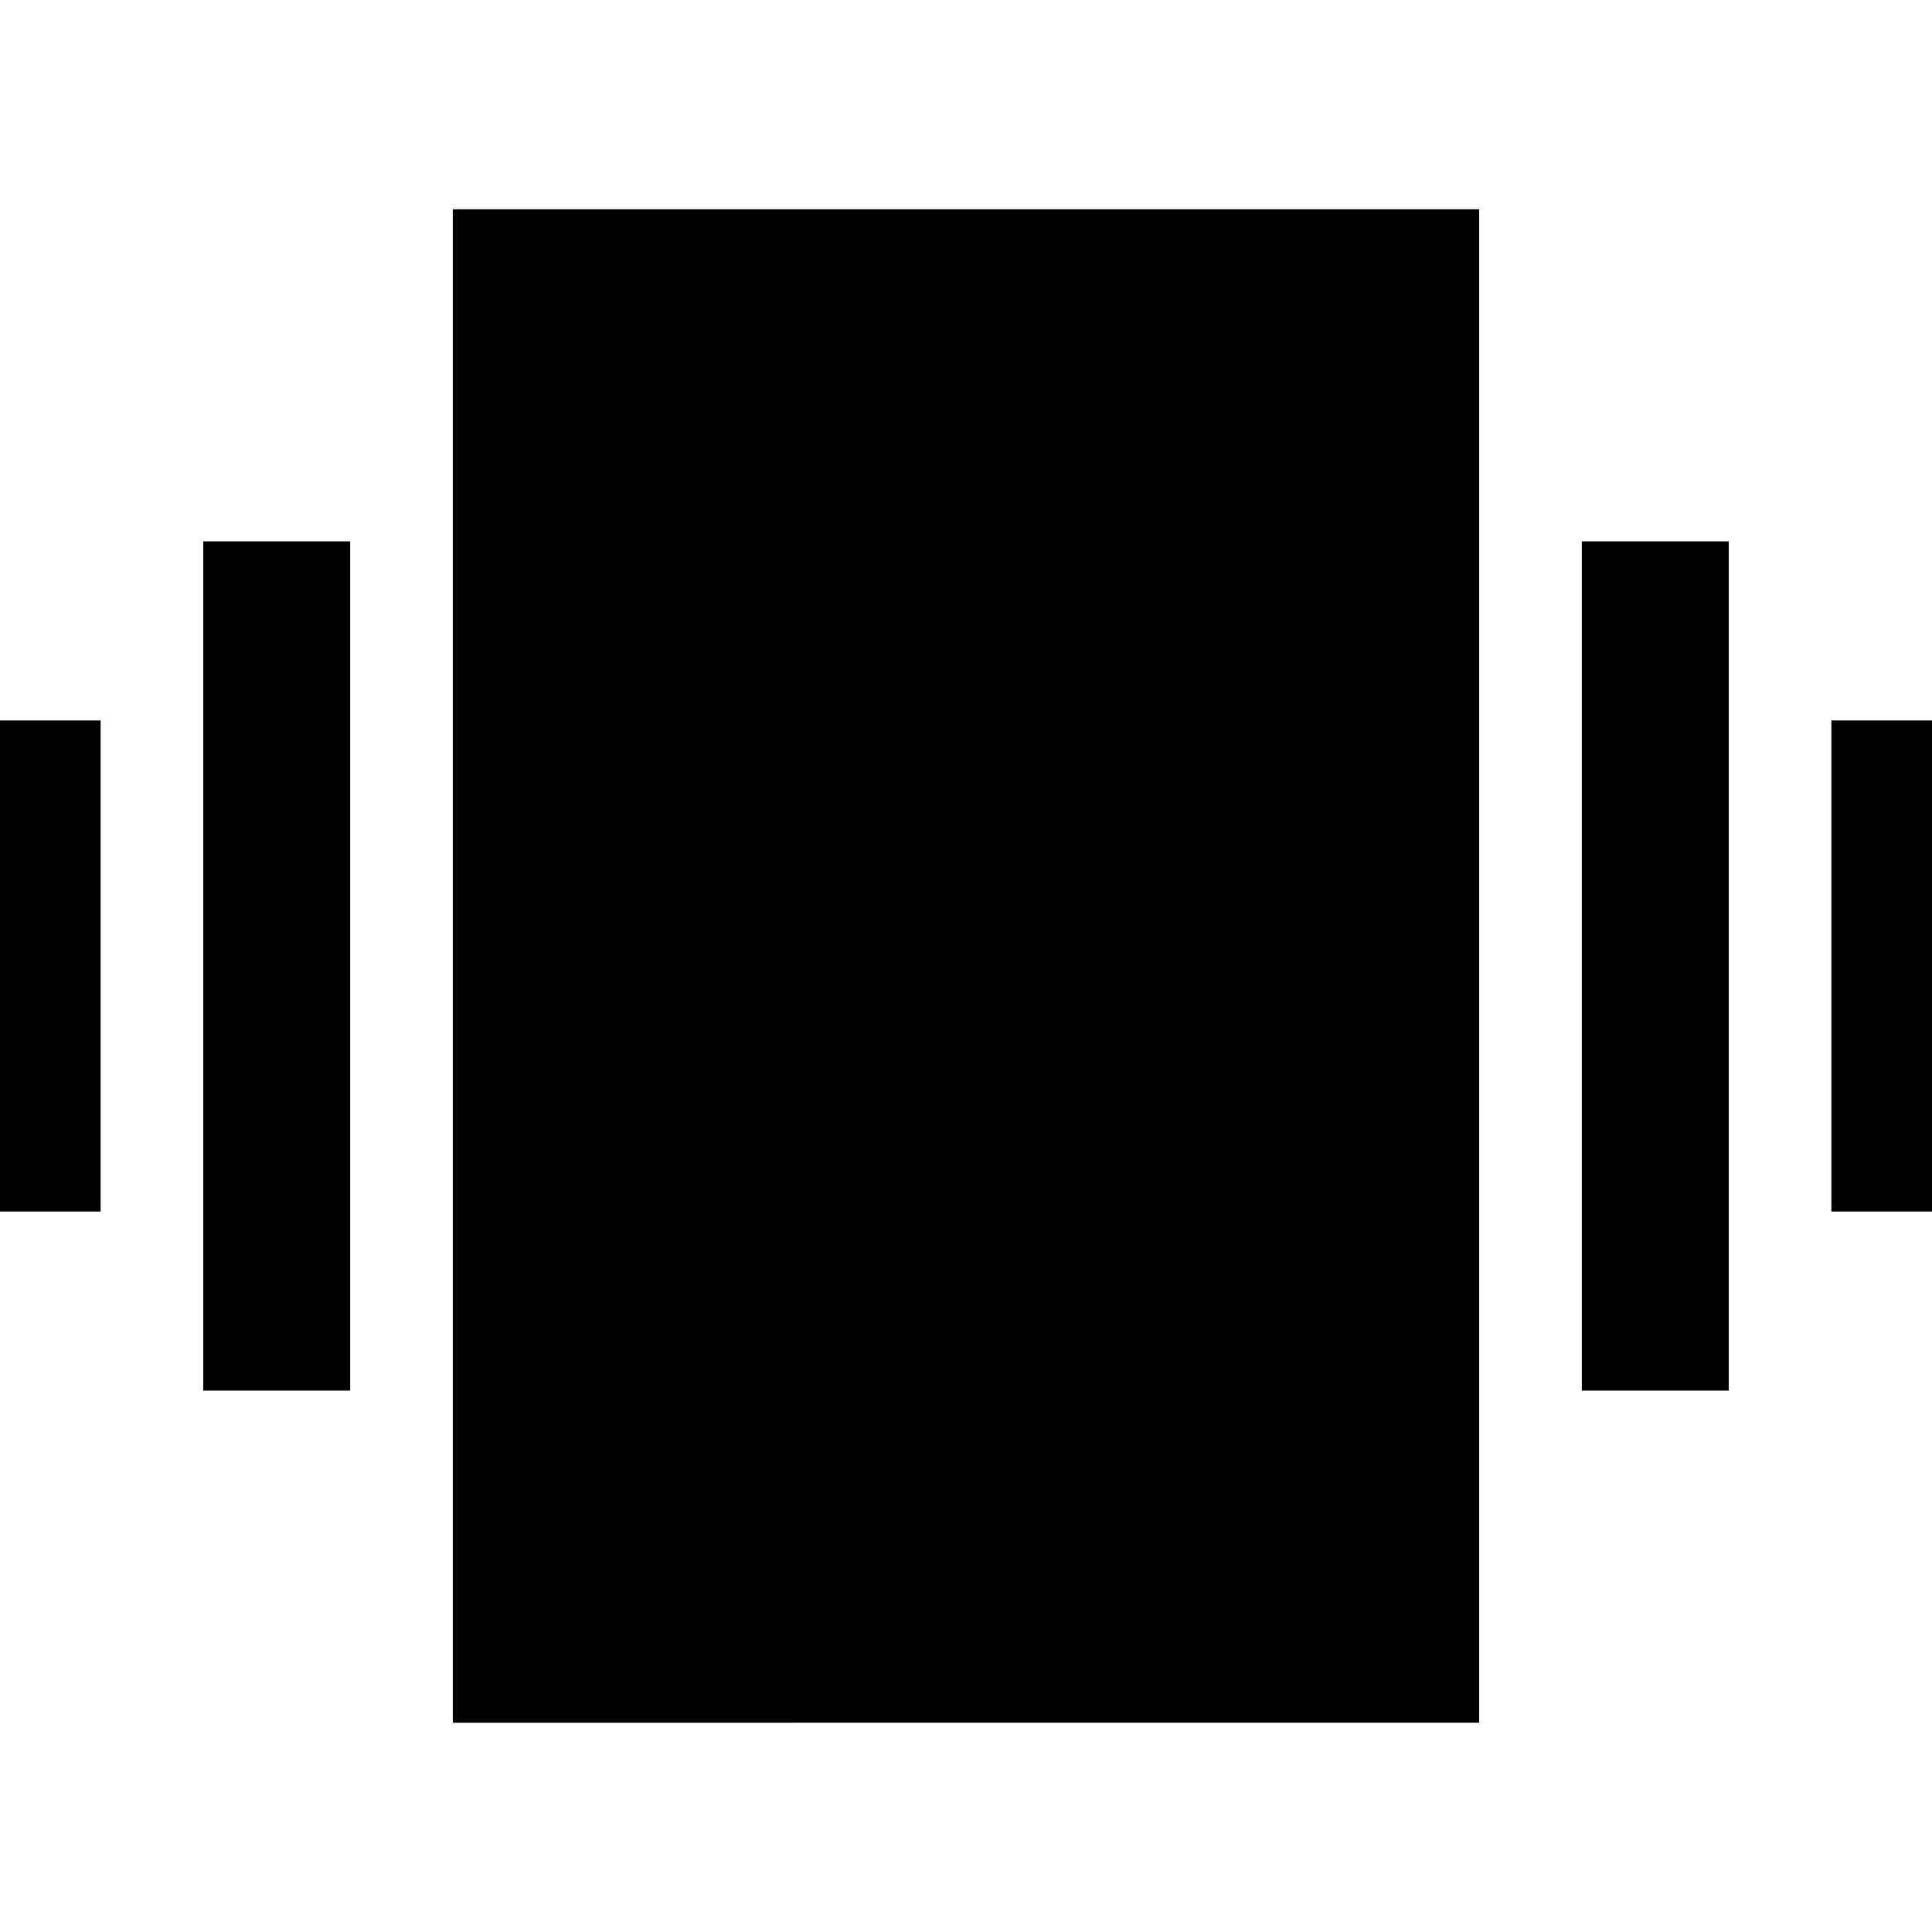 <svg xmlns="http://www.w3.org/2000/svg" height="48" width="48"><path d="M-1.15 30.1V17.9H2.5v12.2Zm6.2 4.45v-21.1H8.7v21.1ZM45.5 30.1V17.9h3.65v12.2Zm-6.2 4.45v-21.1h3.65v21.1ZM11.25 42.8V5.2h25.5v37.6Z"/></svg>